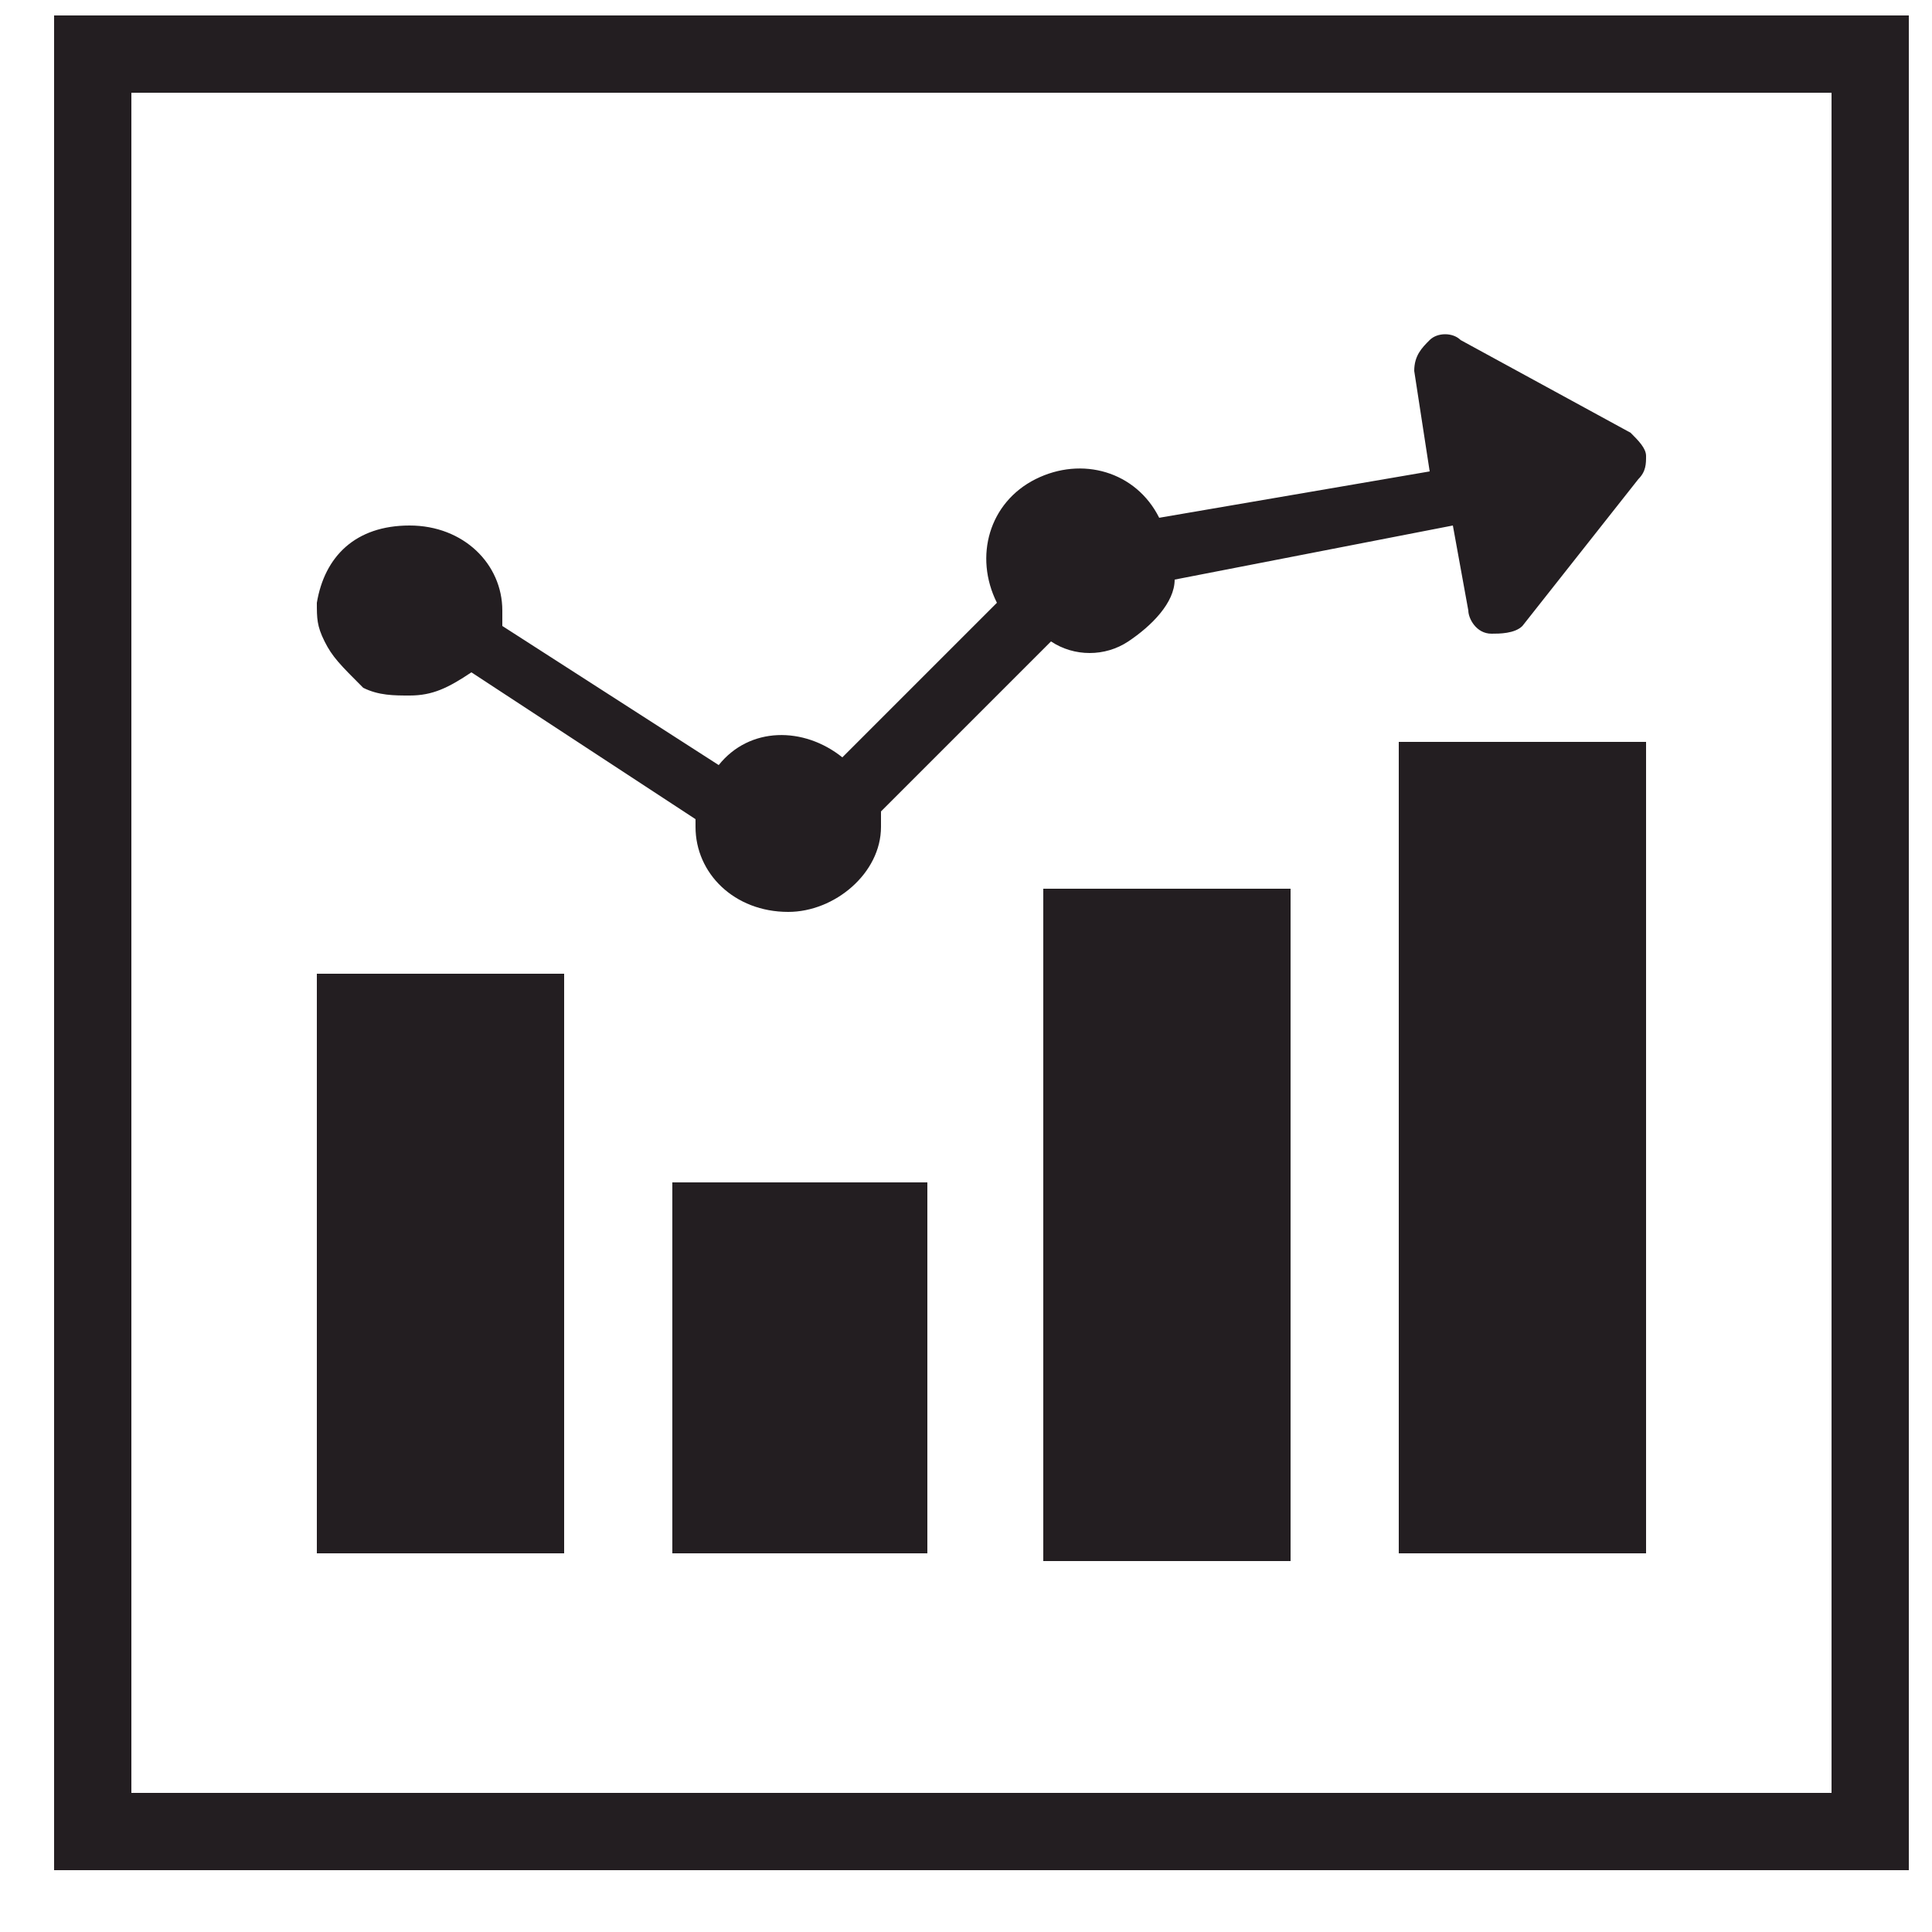 <?xml version="1.0" encoding="utf-8"?>
<!-- Generator: Adobe Illustrator 24.3.0, SVG Export Plug-In . SVG Version: 6.00 Build 0)  -->
<svg version="1.1" id="Layer_1" xmlns="http://www.w3.org/2000/svg" xmlns:xlink="http://www.w3.org/1999/xlink" x="0px" y="0px"
	 viewBox="0 0 25 25" style="enable-background:new 0 0 25 25;" xml:space="preserve">
<style type="text/css">
	.st0{clip-path:url(#SVGID_2_);fill:#231E21;}
</style>
<g>
	<defs>
		<rect id="SVGID_1_" width="25" height="25"/>
	</defs>
	<clipPath id="SVGID_2_">
		<use xlink:href="#SVGID_1_"  style="overflow:visible;"/>
	</clipPath>
	<path class="st0" d="M18.1,9.6v10.5h3.2V9.6H18.1z M13.5,11.5v8.7h3.2v-8.7H13.5z M12,20.1l0-4.8H8.7l0,4.8H12z M4.1,12.6v7.5h3.2
		v-7.5H4.1z M21.2,6.2L21.2,6.2c0.1-0.1,0.1-0.2,0.1-0.3c0-0.1-0.1-0.2-0.2-0.3l-2.2-1.2c-0.1-0.1-0.3-0.1-0.4,0
		c-0.1,0.1-0.2,0.2-0.2,0.4l0.2,1.3L15,6.7c-0.3-0.6-1-0.8-1.6-0.5c-0.6,0.3-0.8,1-0.5,1.6l-2,2c-0.5-0.4-1.2-0.4-1.6,0.1L6.5,8.1
		c0-0.1,0-0.1,0-0.2c0-0.6-0.5-1.1-1.2-1.1S4.2,7.2,4.1,7.8c0,0.2,0,0.3,0.1,0.5c0.1,0.2,0.2,0.3,0.5,0.6C4.9,9,5.1,9,5.3,9
		c0.3,0,0.5-0.1,0.8-0.3L9,10.6c0,0,0,0.1,0,0.1c0,0.6,0.5,1.1,1.2,1.1c0.6,0,1.2-0.5,1.2-1.1c0-0.1,0-0.1,0-0.2l2.2-2.2
		c0.3,0.2,0.7,0.2,1,0c0.3-0.2,0.6-0.5,0.6-0.8l3.6-0.7l0.2,1.1c0,0.1,0.1,0.3,0.3,0.3c0.1,0,0.3,0,0.4-0.1L21.2,6.2L21.2,6.2
		L21.2,6.2z M24.7,0.2h-24v24h24V0.2z M23.7,1.2v22h-22v-22H23.7z"/>
</g>
</svg>
